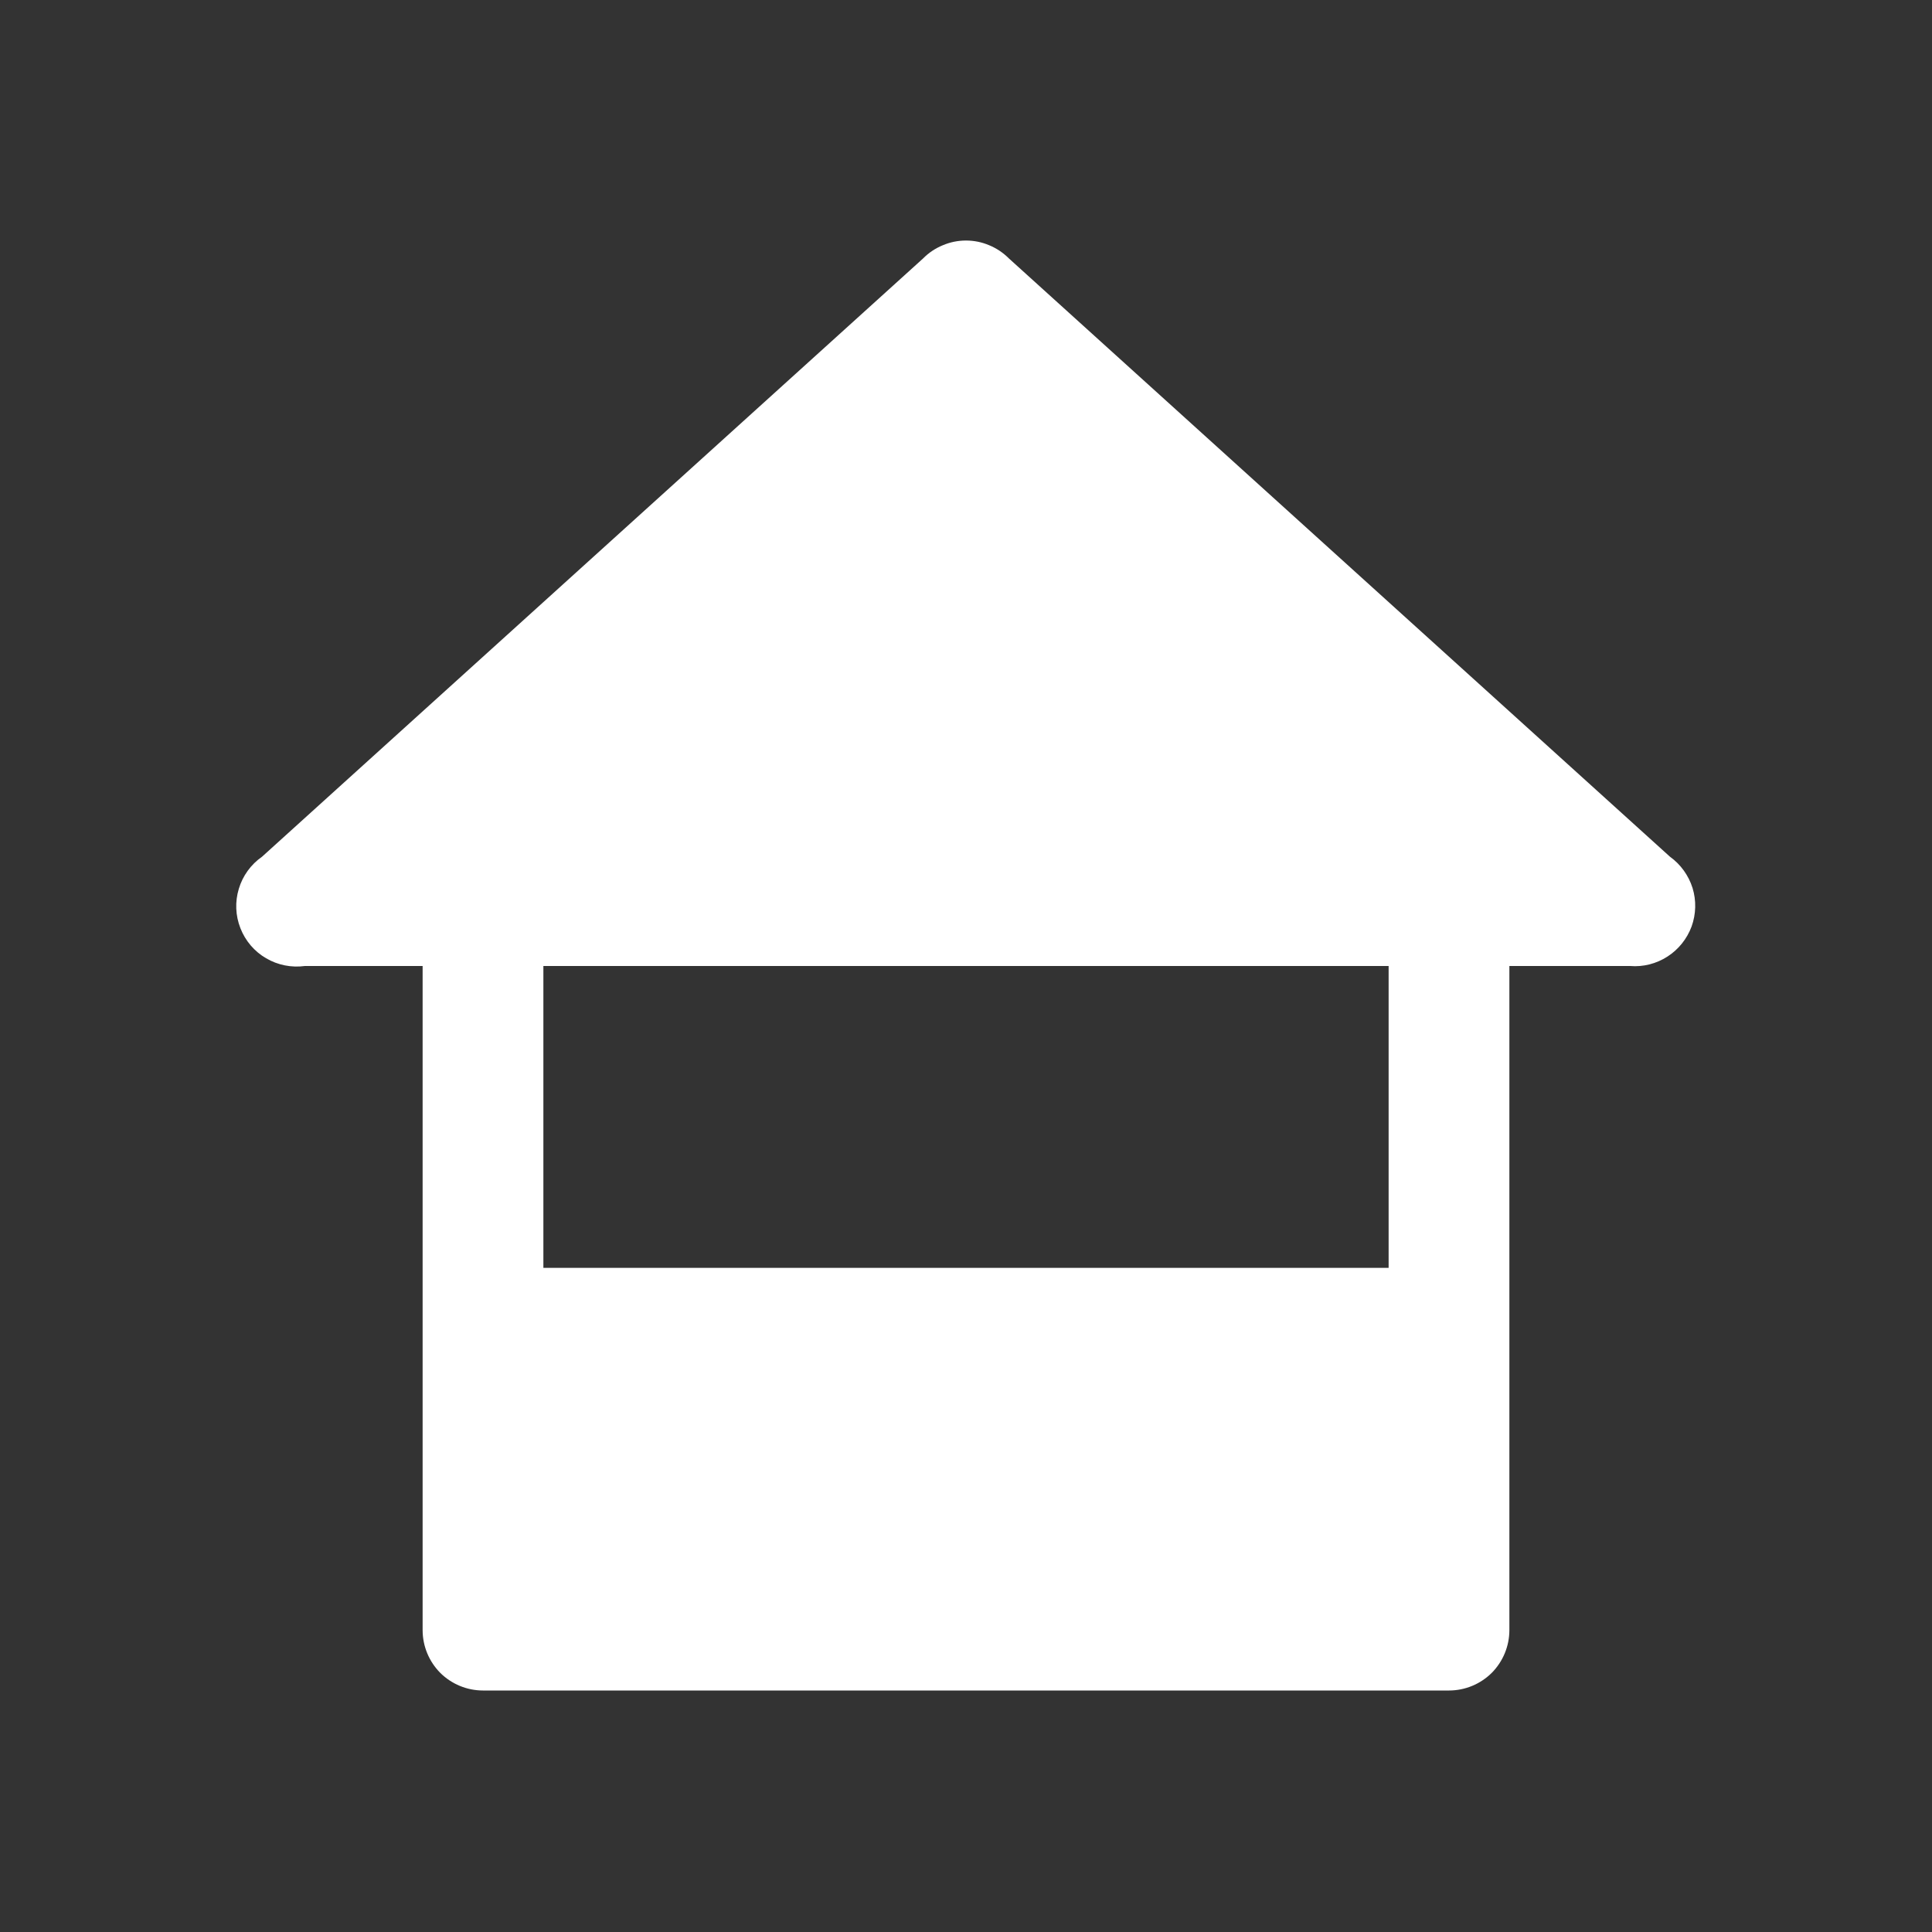 <svg width="16" height="16" viewBox="0 0 16 16" fill="none" xmlns="http://www.w3.org/2000/svg">
<rect x="0" y="0" width="16" height="16" fill="#333333" stroke="none"/>
<path d="M13.83 7.095L8.355 2.14C8.308 2.093 8.253 2.056 8.192 2.031C8.131 2.005 8.066 1.992 8 1.992C7.934 1.992 7.869 2.005 7.808 2.031C7.747 2.056 7.691 2.093 7.645 2.14L2.17 7.095C2.078 7.159 2.01 7.253 1.978 7.36C1.945 7.468 1.95 7.583 1.991 7.687C2.032 7.792 2.107 7.88 2.204 7.936C2.301 7.993 2.414 8.015 2.525 8H3.5V13.5C3.5 13.633 3.553 13.76 3.646 13.854C3.74 13.947 3.867 14 4 14H12C12.133 14 12.26 13.947 12.354 13.854C12.447 13.76 12.5 13.633 12.5 13.5V8H13.5C13.609 8.009 13.717 7.981 13.809 7.922C13.901 7.863 13.971 7.775 14.009 7.673C14.046 7.57 14.049 7.458 14.017 7.354C13.984 7.25 13.919 7.159 13.83 7.095ZM11.5 10.5H4.5V8H11.5V10.5Z" fill="white"/>
</svg>
